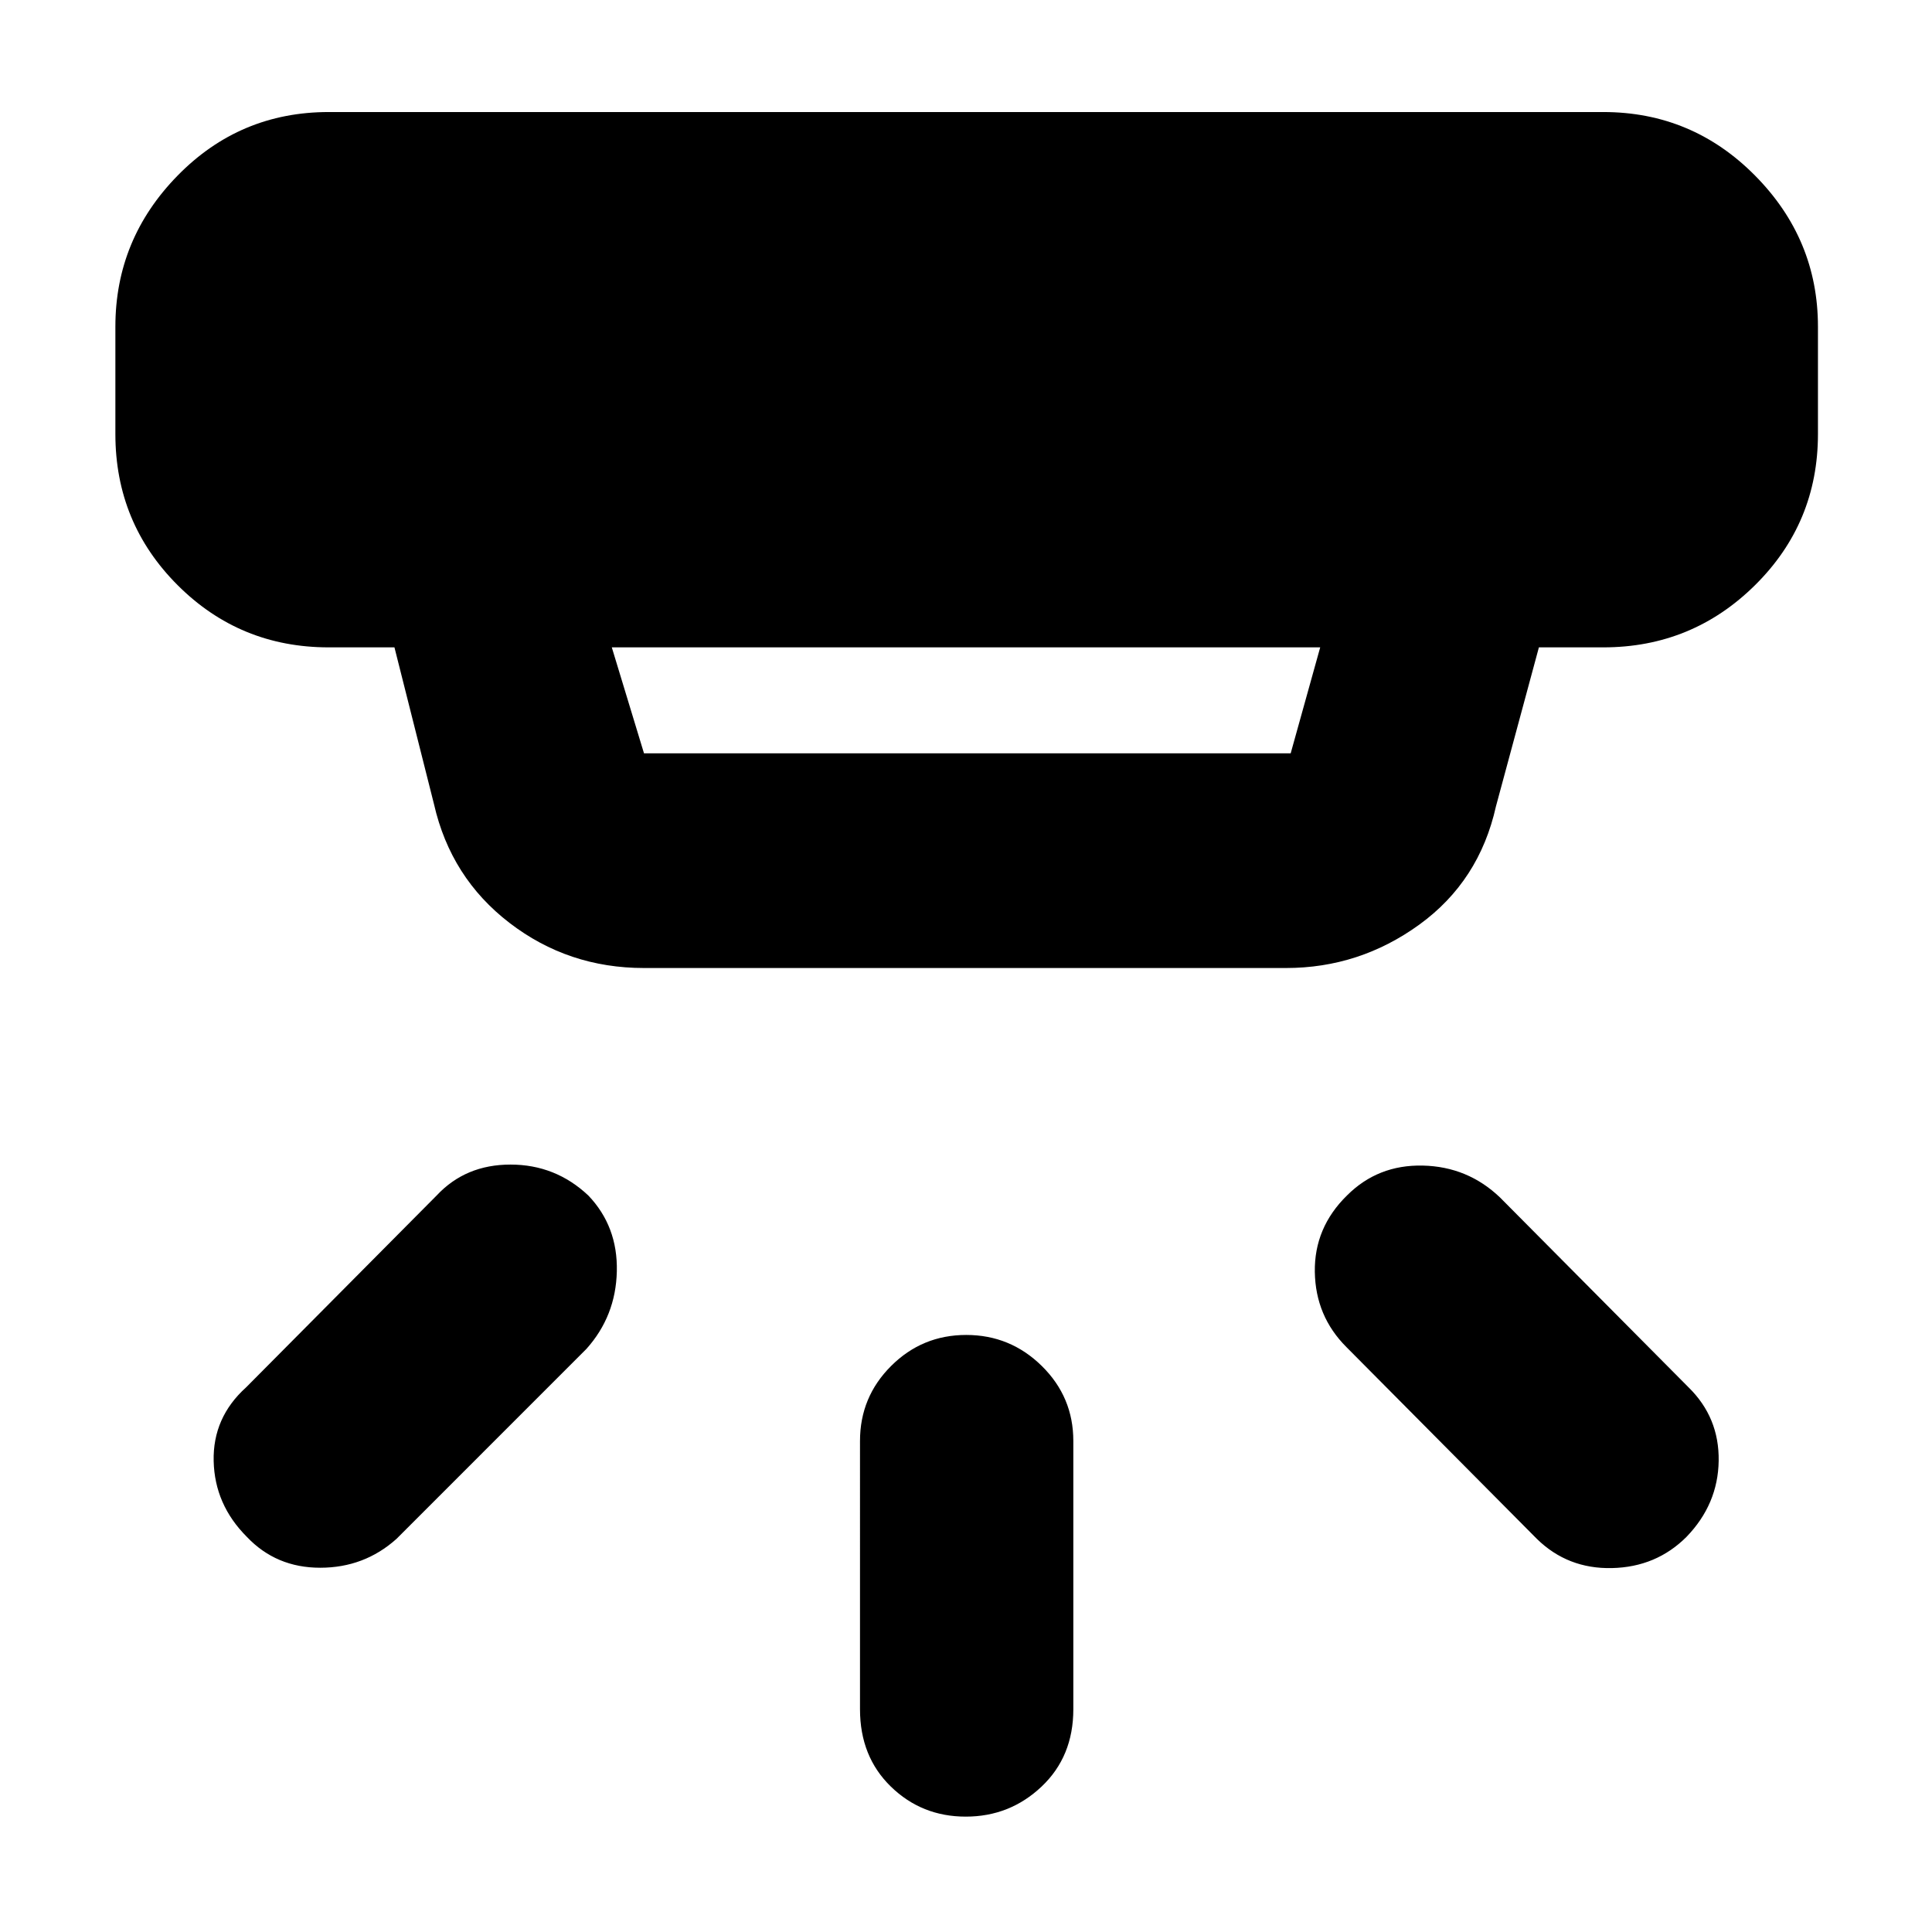 <svg xmlns="http://www.w3.org/2000/svg" height="40" viewBox="0 -960 960 960" width="40"><path d="M479.88-57.33q-21.88 0-37.21-14.92-15.34-14.92-15.34-38.42V-244q0-21.83 15.45-37.25 15.45-15.42 37.34-15.42 21.88 0 37.55 15.42 15.66 15.42 15.66 37.25v133.33q0 23.5-15.78 38.42-15.78 14.92-37.67 14.92Zm358.12-139q-15 15-37 15.5t-37.33-14.5L669-290.67Q653.67-306 653.33-328q-.33-22 16-38 15.34-15.33 37.65-14.83T745.33-365L839-270.67q15.33 15 15 36.57-.33 21.57-16 37.77Zm-715.33 0q-16-16-16.5-37.67t16.16-36.67L217-366q14.33-15.33 36.67-15.33 22.33 0 38.66 15.36Q307-350.6 306.5-328.3q-.5 22.3-15.17 38.63L197-195.33Q181-181 159.1-181t-36.43-15.33Zm181.33-442 16 52.66h321.33L656-638.33H304ZM320-479q-37.67 0-66.83-22.42-29.17-22.41-37.5-58.91l-19.67-78h-32.67q-44.16 0-75.08-30.92t-30.92-75.08v-53.34q0-43.5 30.92-75.08t75.08-31.58h633.34q44.16 0 75.41 31.58t31.25 75.08v53.34q0 44.16-31.25 75.08t-75.41 30.92h-32l-21.34 79q-8.29 37.16-38.06 58.75Q675.5-479 639-479H320Z"/></svg>